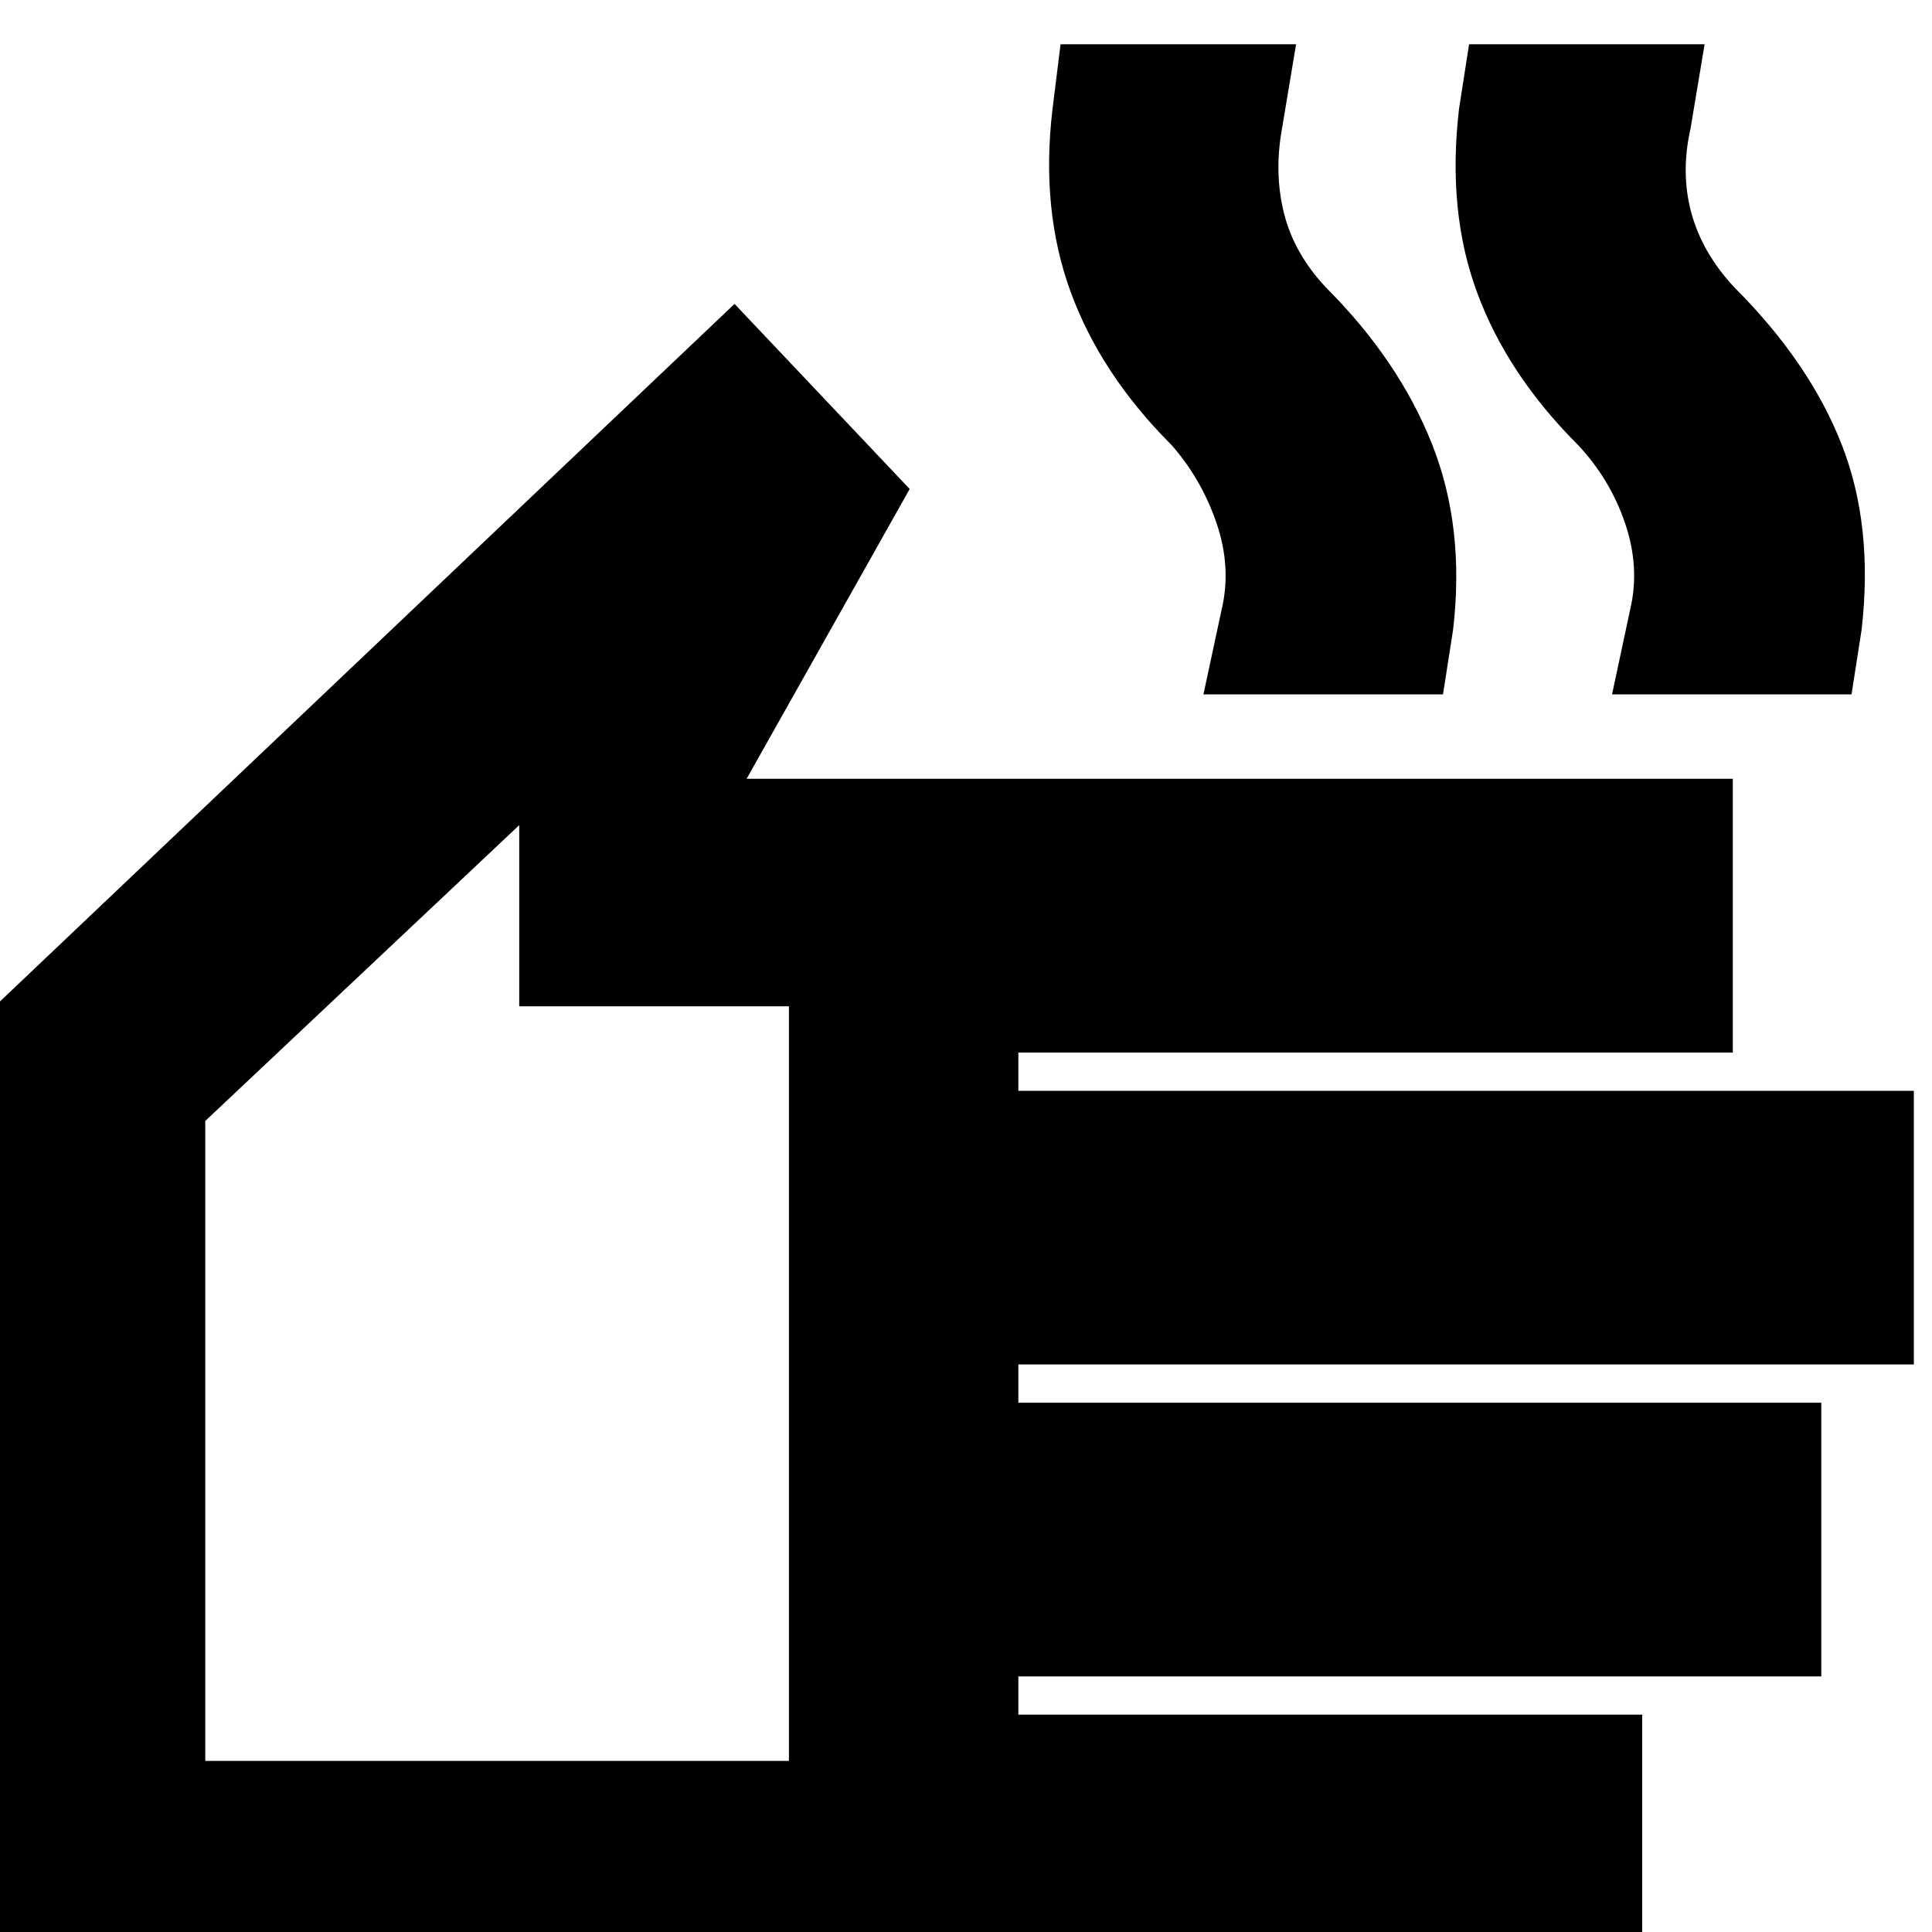 <svg xmlns="http://www.w3.org/2000/svg" height="20" width="20"><path d="M-0.25 20.583V10.604L7.604 3.146L9.417 5.062L7.729 8.062H17.938V10.896H10.542V11.292H19.812V14.125H10.542V14.521H18.854V17.354H10.542V17.75H17V20.583ZM2.125 18.229H8.167V10.417H5.375V8.542L2.125 11.604ZM12.458 7.188 12.646 6.312Q12.75 5.875 12.594 5.417Q12.438 4.958 12.125 4.604Q11.396 3.875 11.083 3.021Q10.771 2.167 10.896 1.125L10.979 0.458H13.417L13.271 1.333Q13.188 1.792 13.292 2.208Q13.396 2.625 13.729 2.979Q14.479 3.729 14.823 4.594Q15.167 5.458 15.042 6.521L14.938 7.188ZM16.688 7.188 16.875 6.312Q16.979 5.875 16.823 5.417Q16.667 4.958 16.333 4.604Q15.604 3.875 15.292 3.031Q14.979 2.188 15.104 1.125L15.208 0.458H17.646L17.5 1.333Q17.396 1.792 17.51 2.208Q17.625 2.625 17.958 2.979Q18.729 3.75 19.062 4.594Q19.396 5.438 19.271 6.521L19.167 7.188ZM5.146 13.375Z"/></svg>